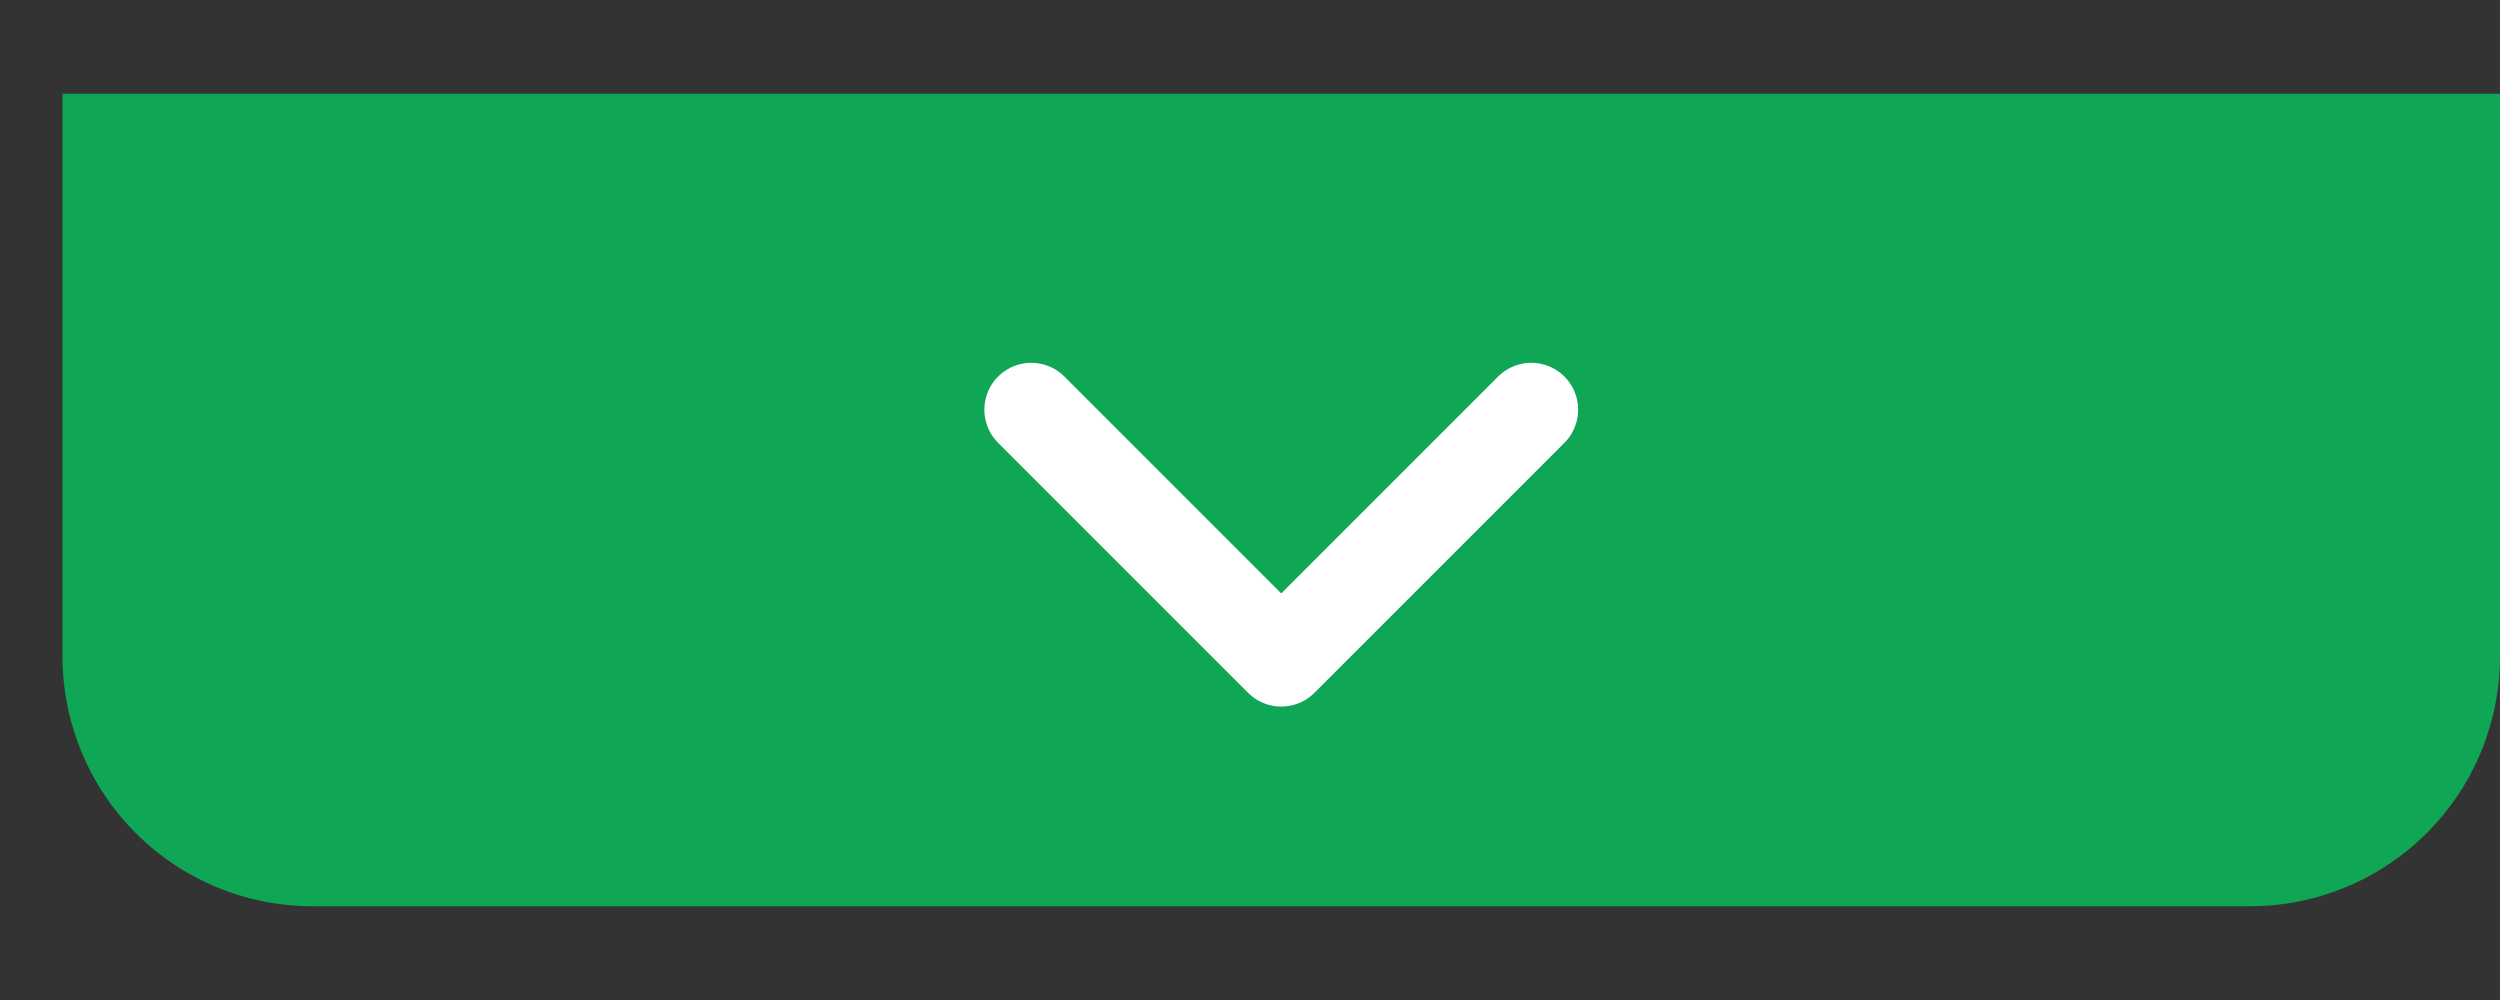 <svg xmlns="http://www.w3.org/2000/svg" xmlns:xlink="http://www.w3.org/1999/xlink" width="40" height="16" viewBox="0 0 40 16">
  <rect x="0" y="0" width="40" height="16" fill="#333333" stroke="none"/>
  <defs>
    <clipPath id="clip-path">
      <rect id="Rectangle_21668" data-name="Rectangle 21668" width="16" height="40" transform="translate(328.5 328)" fill="#fff" stroke="#707070" stroke-width="1" opacity="0.24"/>
    </clipPath>
  </defs>
  <g id="ic-_CupNgang" data-name="ic- CupNgang" transform="translate(-328 344.5) rotate(-90)" clip-path="url(#clip-path)">
    <g id="Group_45820" data-name="Group 45820" transform="translate(35.5 -28)">
      <path id="Path_95841" data-name="Path 95841" d="M4,0h9V39H4a4,4,0,0,1-4-4V4A4,4,0,0,1,4,0Z" transform="translate(294.5 357)" fill="#0fa655"/>
      <path id="Path_95842" data-name="Path 95842" d="M0,0,4,4,0,8" transform="translate(302.445 380.5) rotate(180)" fill="none" stroke="#fff" stroke-linecap="round" stroke-linejoin="round" stroke-width="1.5"/>
    </g>
  </g>
</svg>
